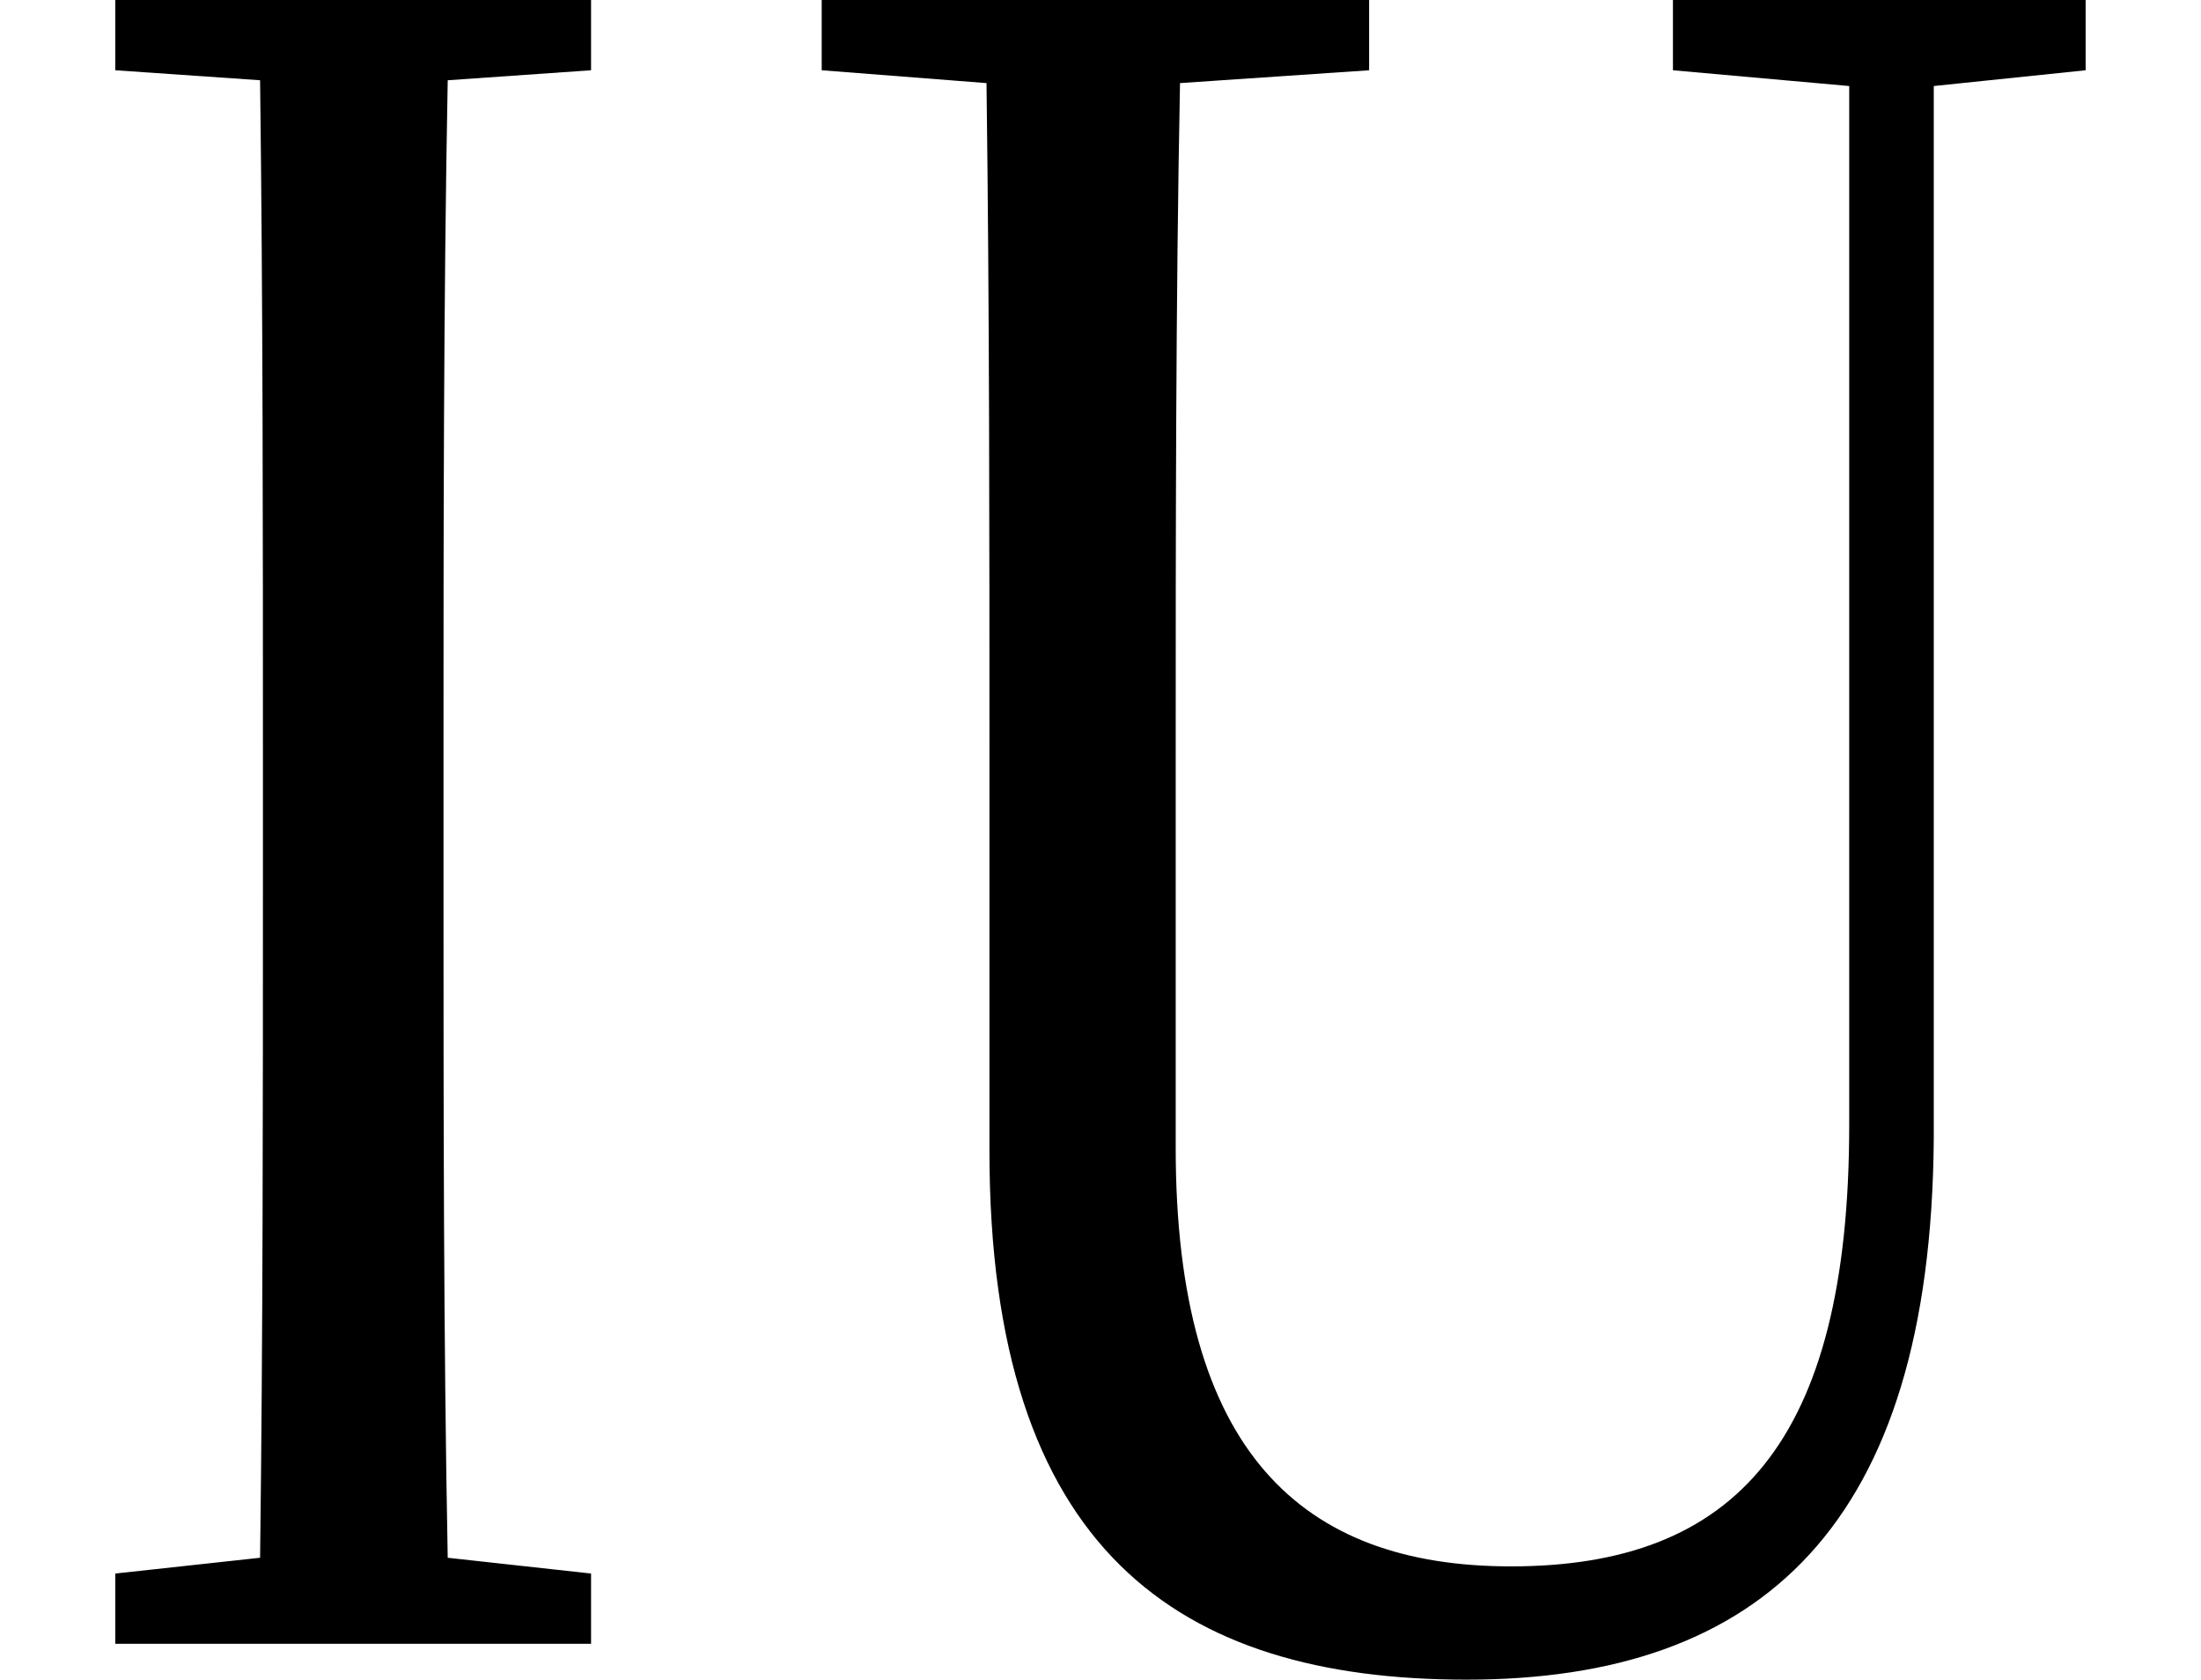 <svg height="18.312" viewBox="0 0 24 18.312" width="24" xmlns="http://www.w3.org/2000/svg">
<path d="M1.609,17.156 L3.188,17.047 C3.219,14.594 3.219,12.094 3.219,9.641 L3.219,8.297 C3.219,5.828 3.219,3.359 3.188,0.938 L1.609,0.766 L1.609,0 L6.797,0 L6.797,0.766 L5.234,0.938 C5.188,3.359 5.188,5.828 5.188,8.328 L5.188,9.641 C5.188,12.125 5.188,14.609 5.234,17.047 L6.797,17.156 L6.797,17.922 L1.609,17.922 Z M18.594,17.156 L20.516,16.984 L20.516,5.656 C20.516,2.188 19.266,0.844 16.828,0.844 C14.547,0.844 13.172,2.094 13.172,5.406 L13.172,9.641 C13.172,12.141 13.172,14.594 13.219,17.016 L15.281,17.156 L15.281,17.922 L9.312,17.922 L9.312,17.156 L11.109,17.016 C11.141,14.562 11.141,12.094 11.141,9.641 L11.141,5.375 C11.141,1.016 13.203,-0.391 16.344,-0.391 C19.562,-0.391 21.406,1.297 21.438,5.5 L21.438,16.984 L23.094,17.156 L23.094,17.922 L18.594,17.922 Z" transform="translate(-0.352, 17.922) scale(1, -1)"/>
</svg>